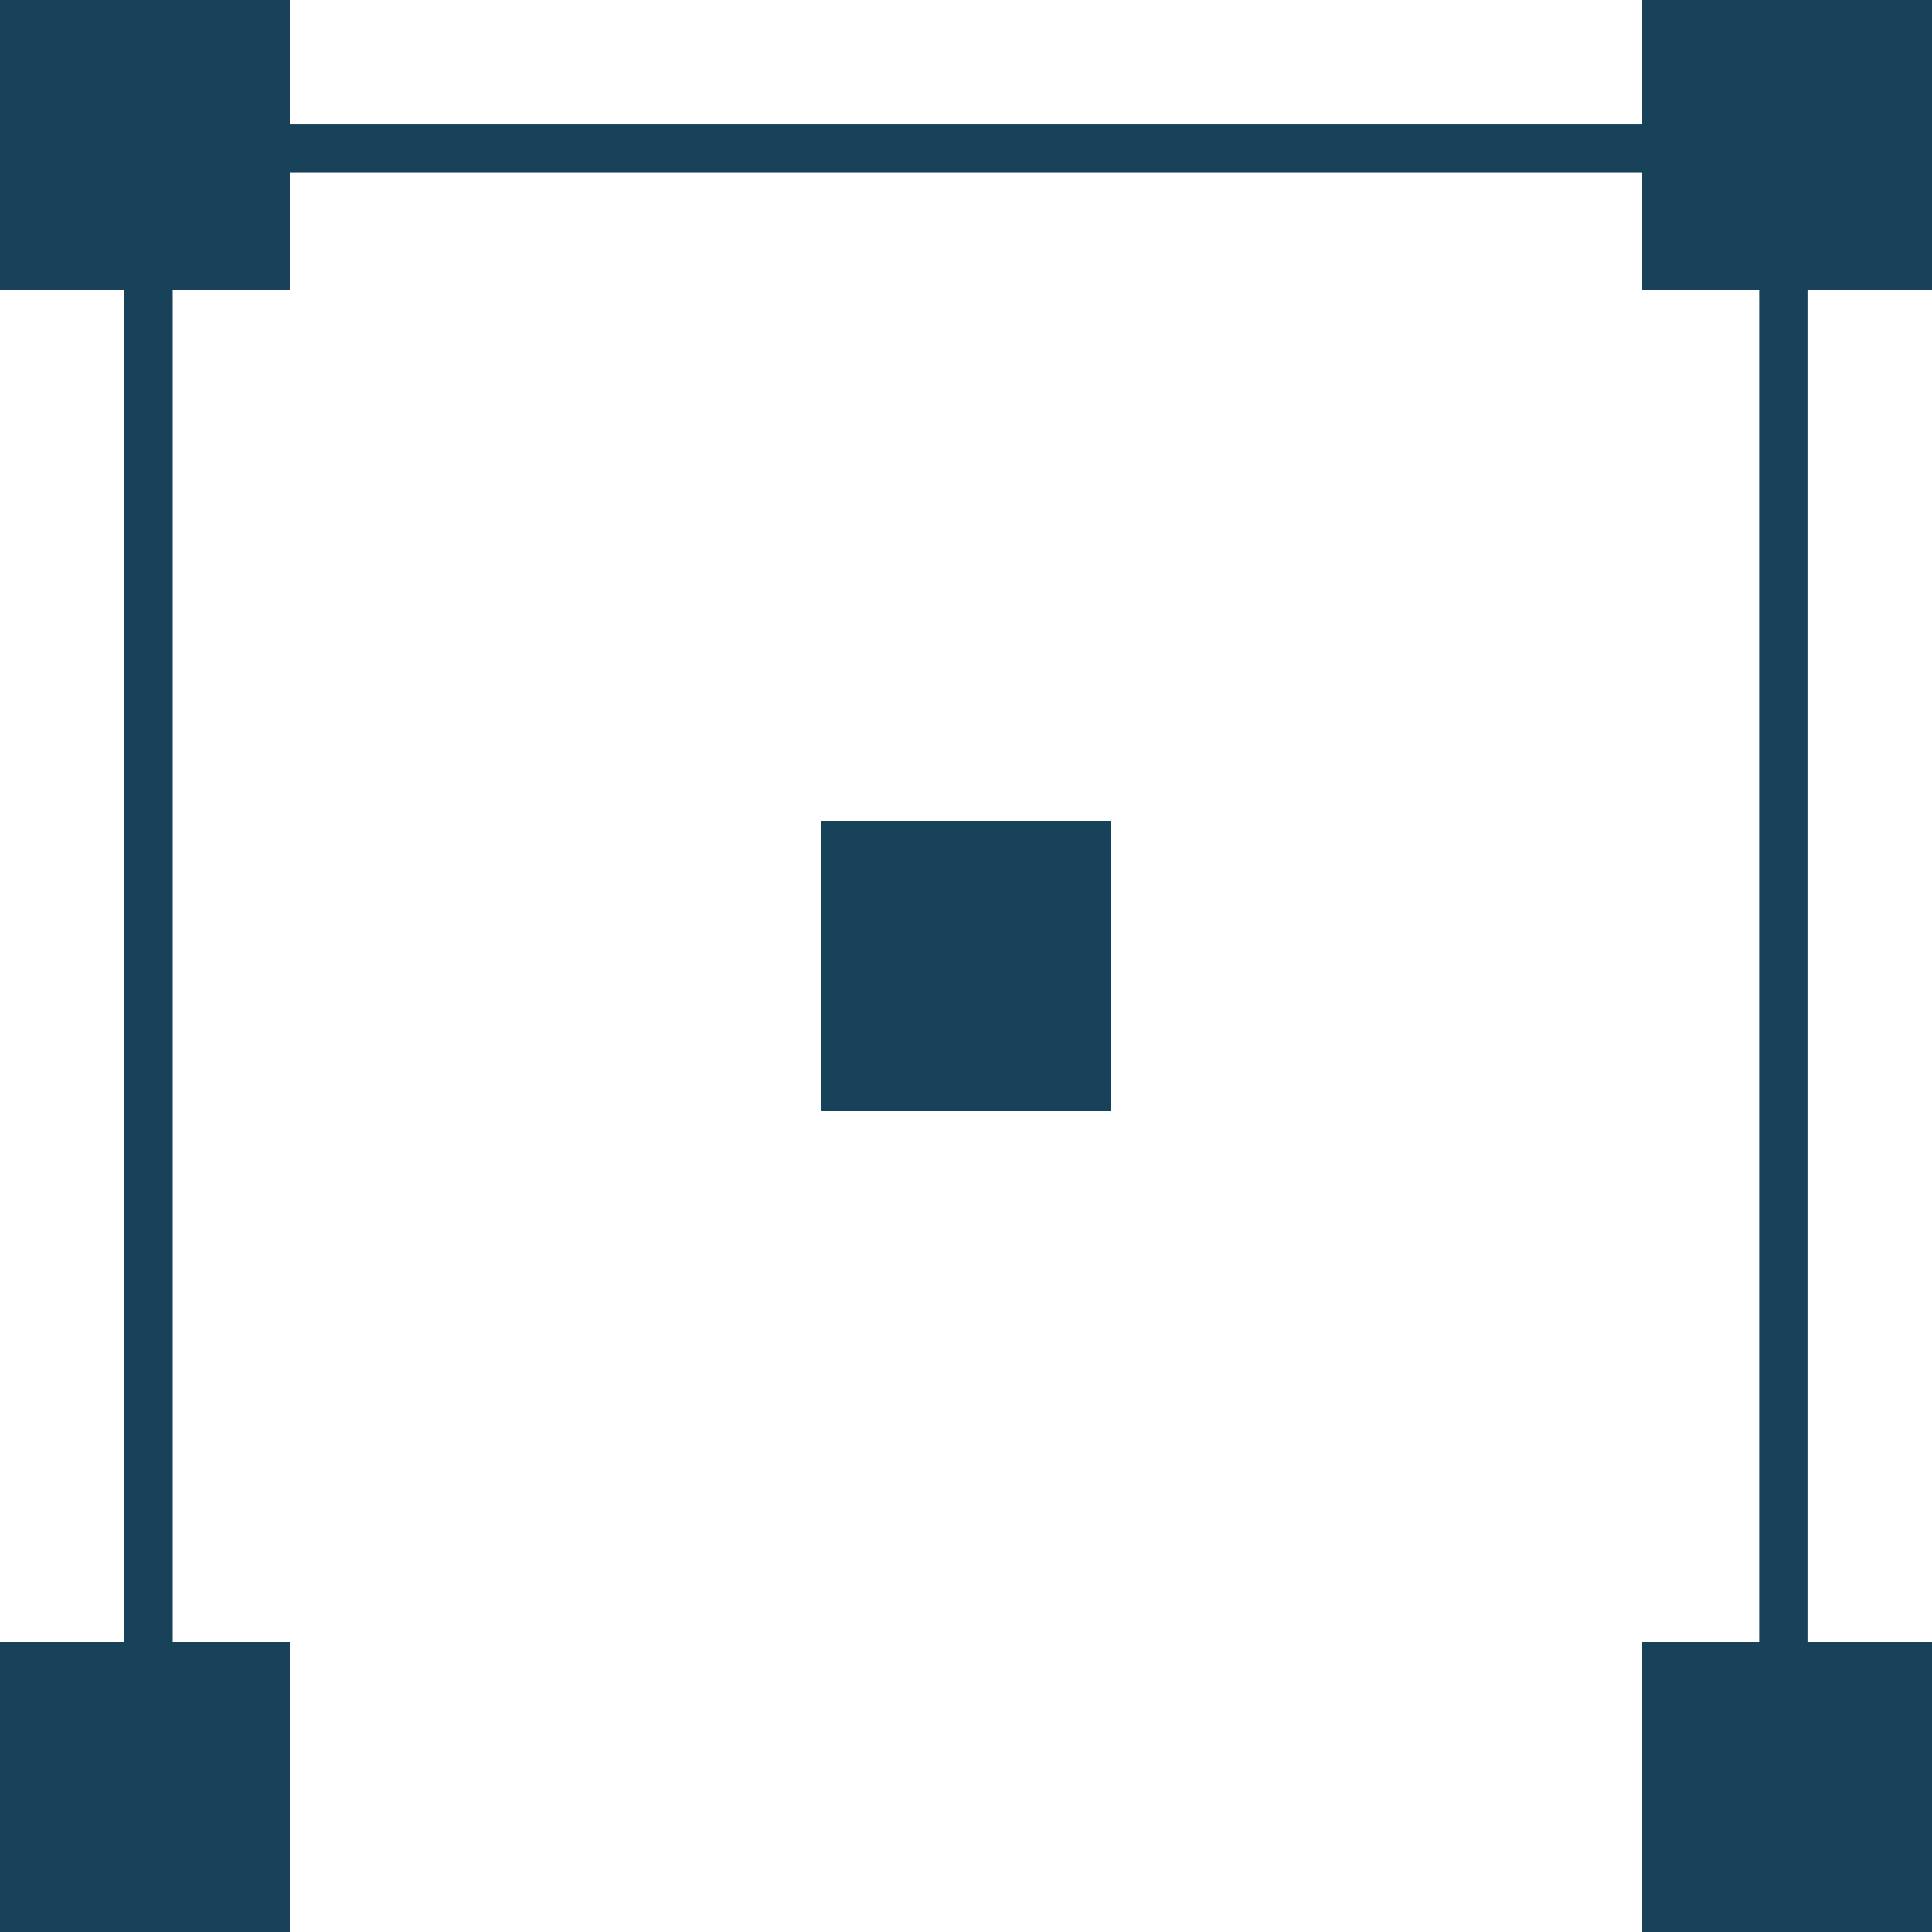<svg width="40" height="40" viewBox="0 0 40 40" fill="none" xmlns="http://www.w3.org/2000/svg">
<path d="M3.076 36.923L3.076 3.077L16.409 3.077L36.922 3.077L36.922 36.923" stroke="#17425A"/>
<rect width="6" height="6" fill="#17425A"/>
<rect x="34" width="6" height="6" fill="#17425A"/>
<rect x="17" y="17" width="6" height="6" fill="#17425A"/>
<rect x="34" y="34" width="6" height="6" fill="#17425A"/>
<rect x="-3.05176e-05" y="34" width="6" height="6" fill="#17425A"/>
</svg>
